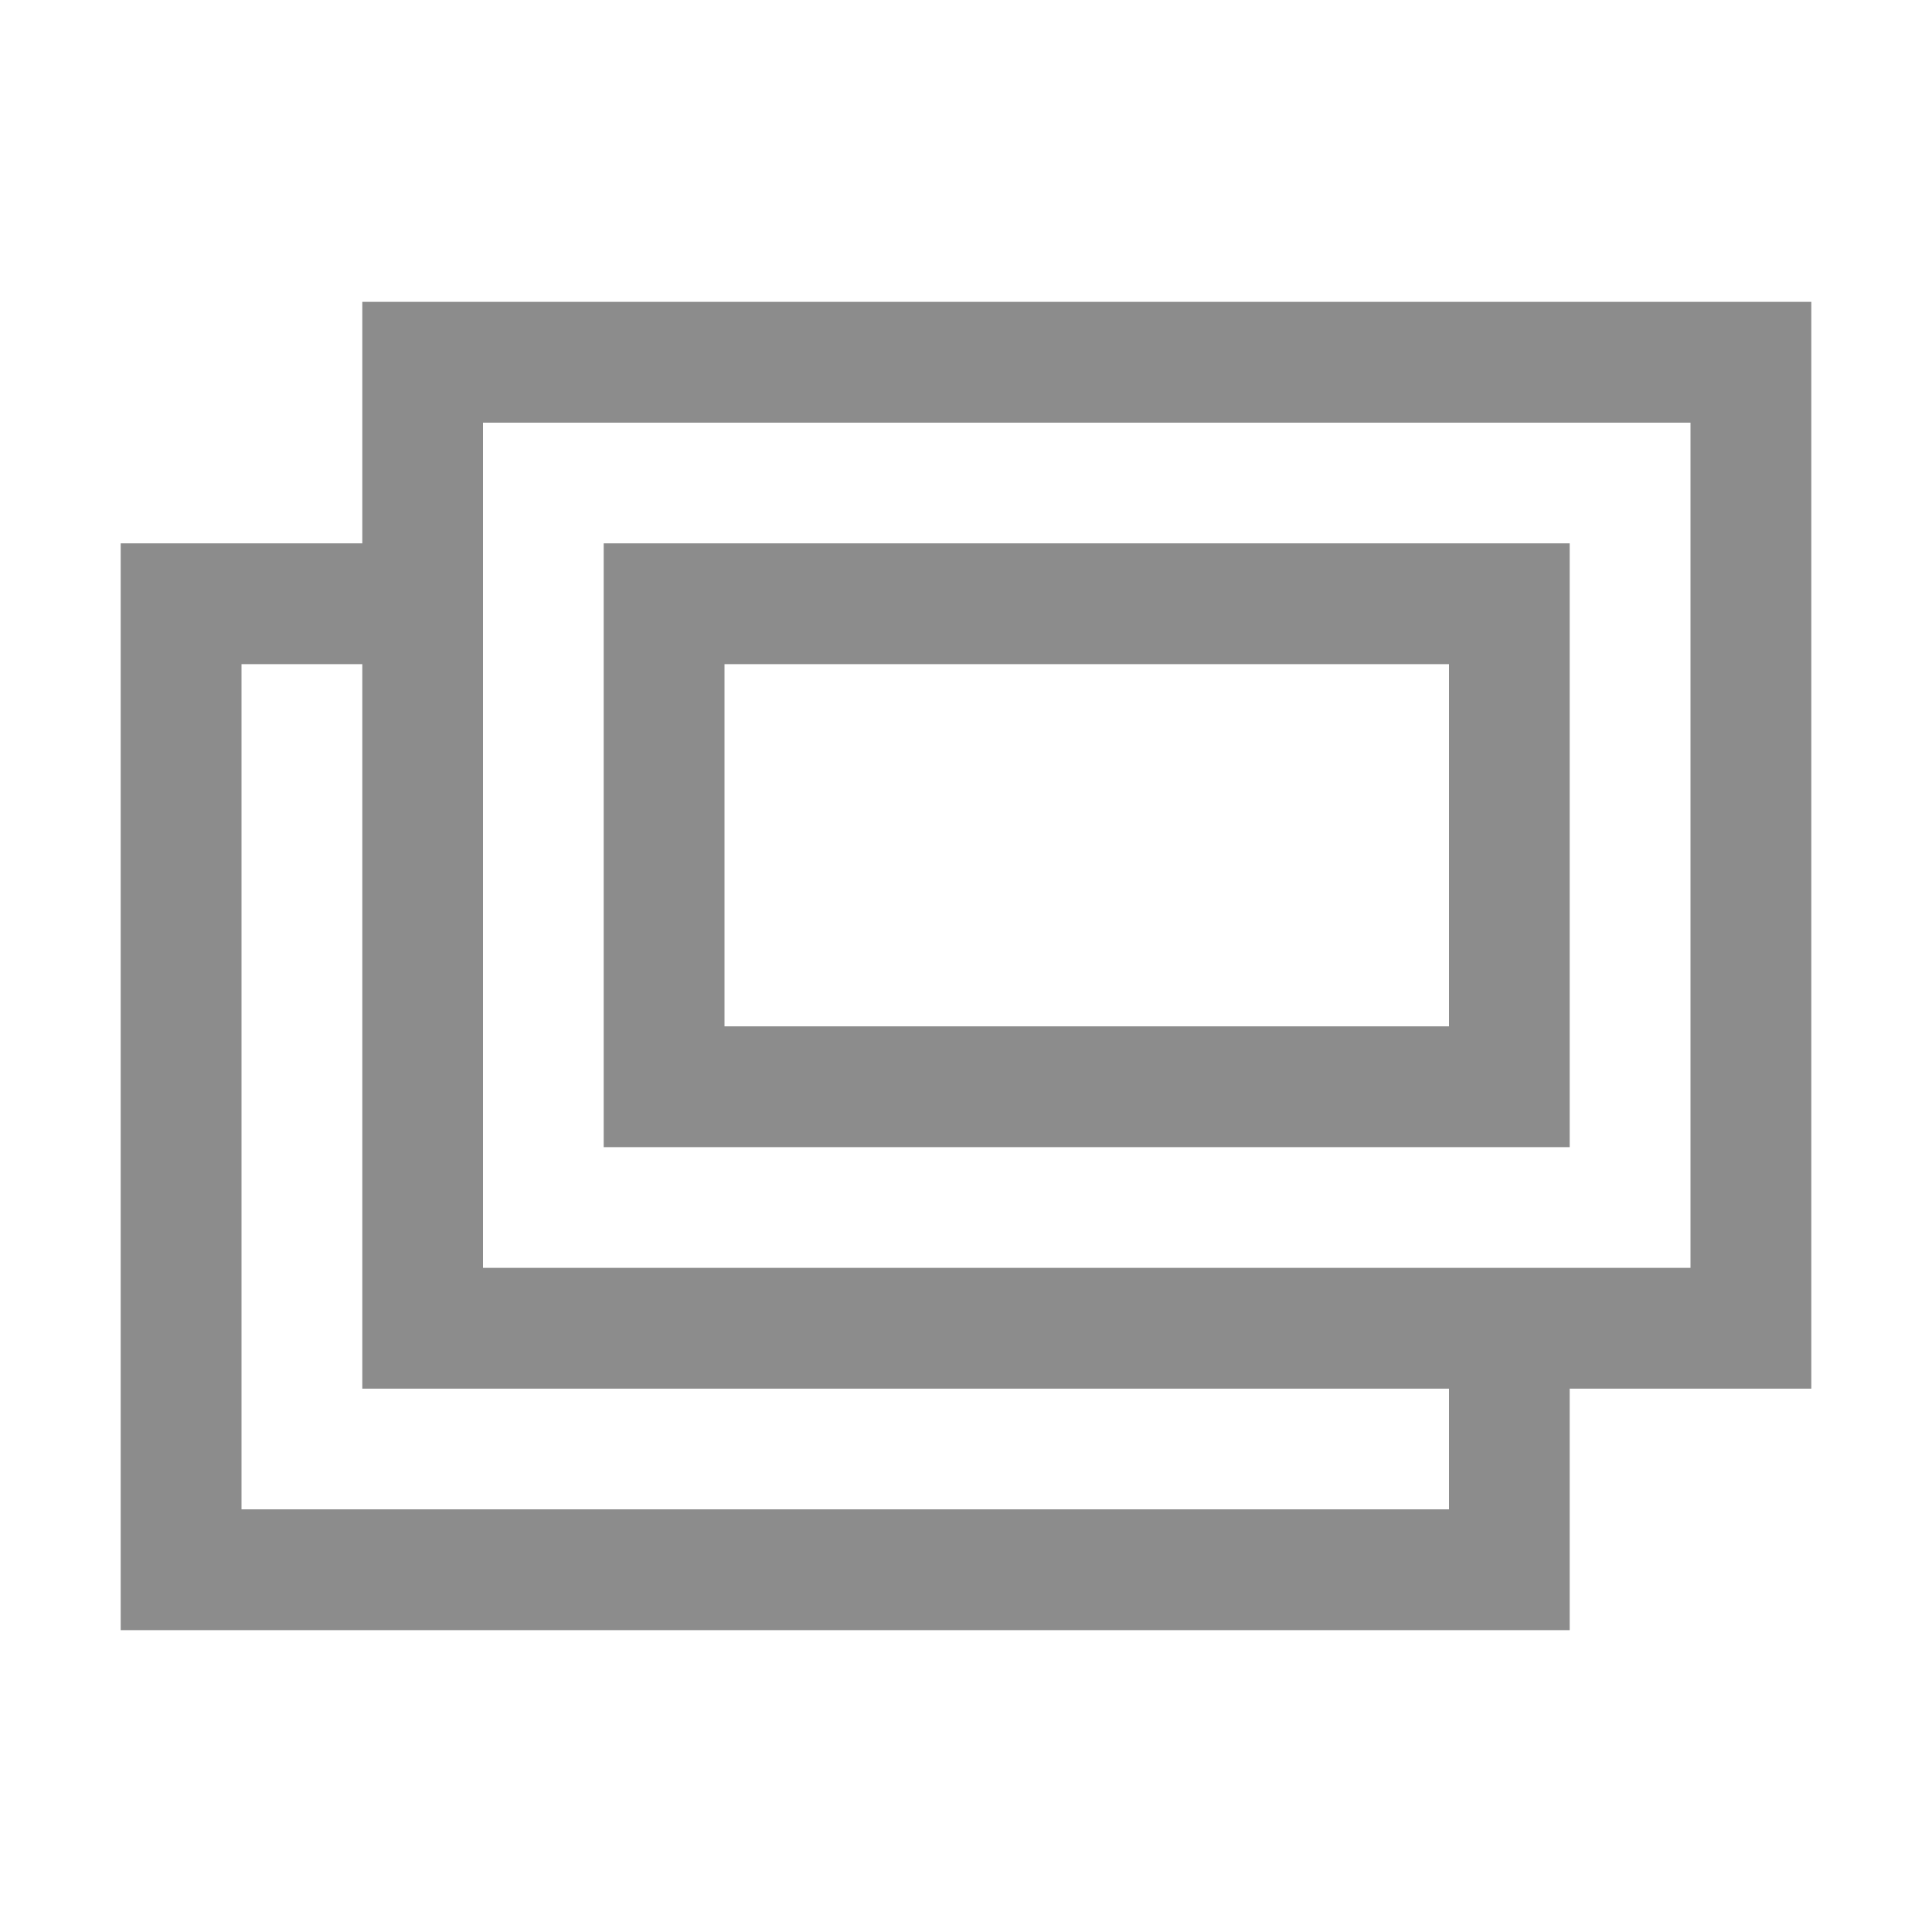 <svg width="17" height="17" viewBox="0 0 17 17" fill="none" xmlns="http://www.w3.org/2000/svg">
<path d="M15.938 2.656V12.219H13.812V14.344H1.062V4.781H3.188V2.656H15.938ZM14.875 3.719H4.25V11.156H14.875V3.719ZM13.812 4.781V10.094H5.312V4.781H13.812ZM12.75 5.844H6.375V9.031H12.75V5.844ZM3.188 5.844H2.125V13.281H12.75V12.219H3.188V5.844Z" fill="#8C8C8C"/>
</svg>
